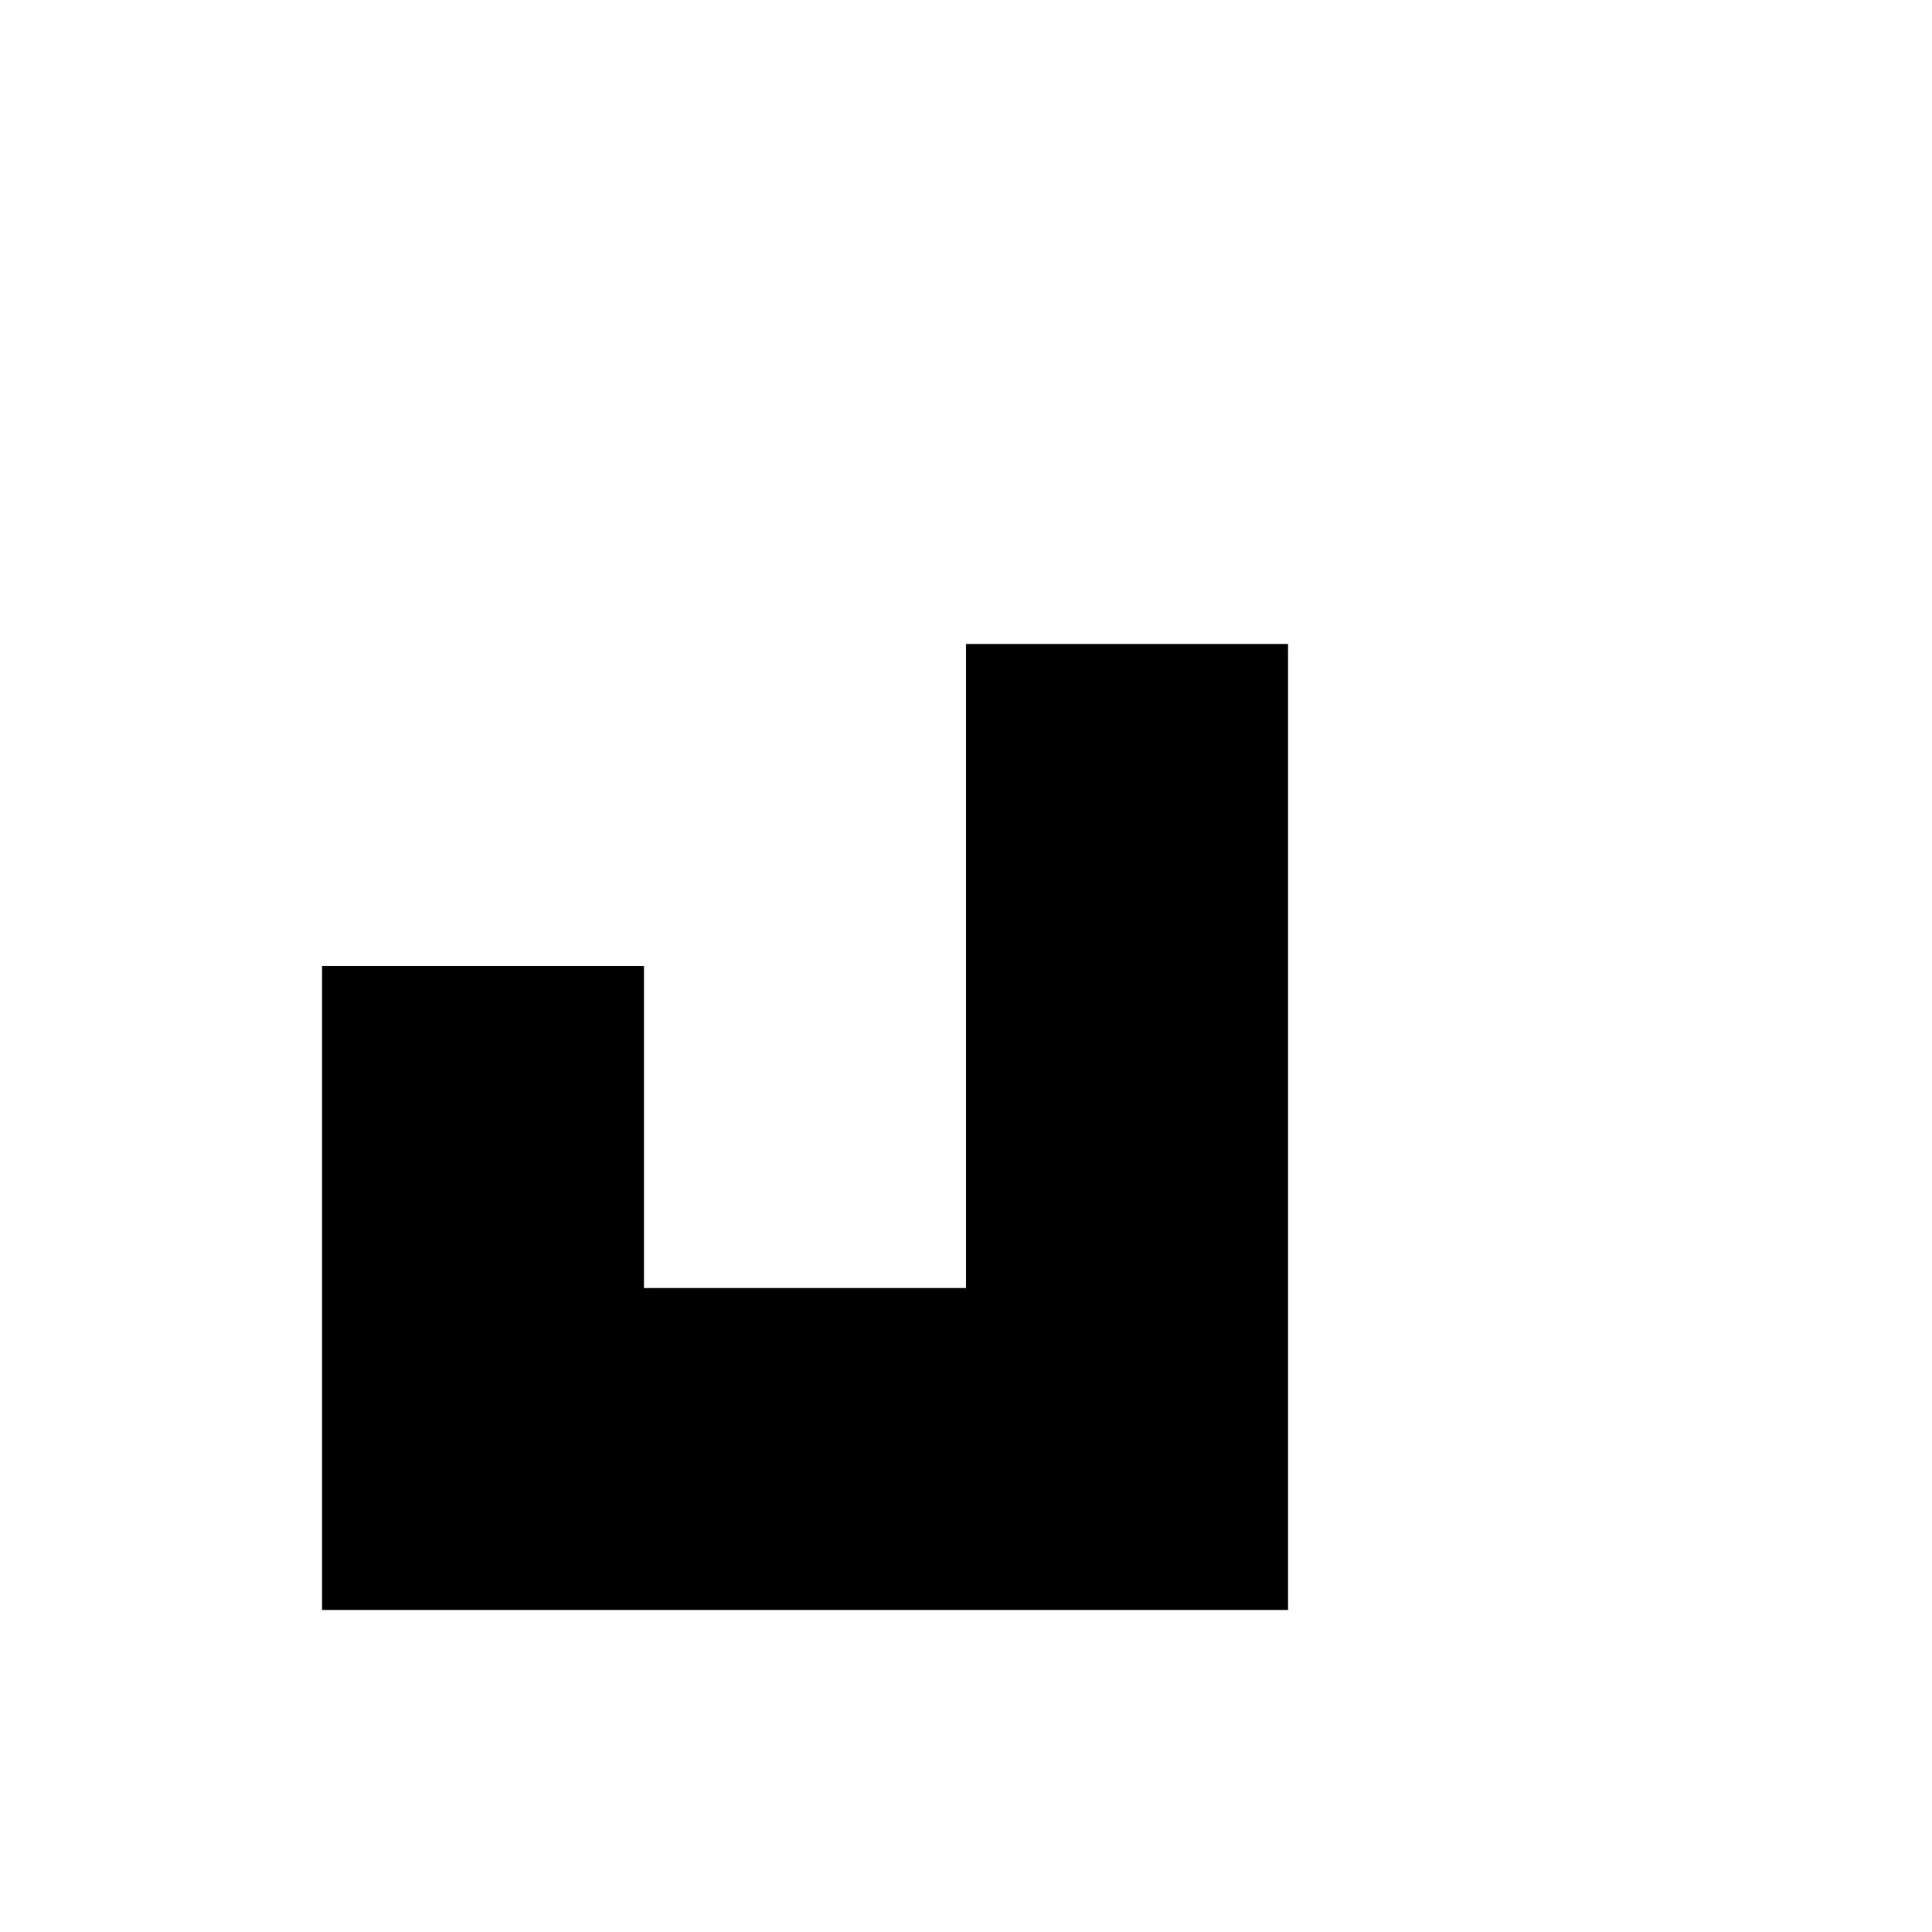 <?xml version="1.0" standalone="no"?>
<!-- Created by Polyform Puzzler (http://puzzler.sourceforge.net/) -->
<svg width="60.000" height="60.000"
     viewBox="0 0 60.000 60.000"
     xmlns="http://www.w3.org/2000/svg"
     xmlns:xlink="http://www.w3.org/1999/xlink">
<g>
<polygon fill="black" stroke="white" stroke-width="0"
         points="10.000,50.000 40.000,50.000 40.000,20.000 30.000,20.000 30.000,40.000 20.000,40.000 20.000,30.000 10.000,30.000">
<desc>J06</desc>
</polygon>
</g>
</svg>
